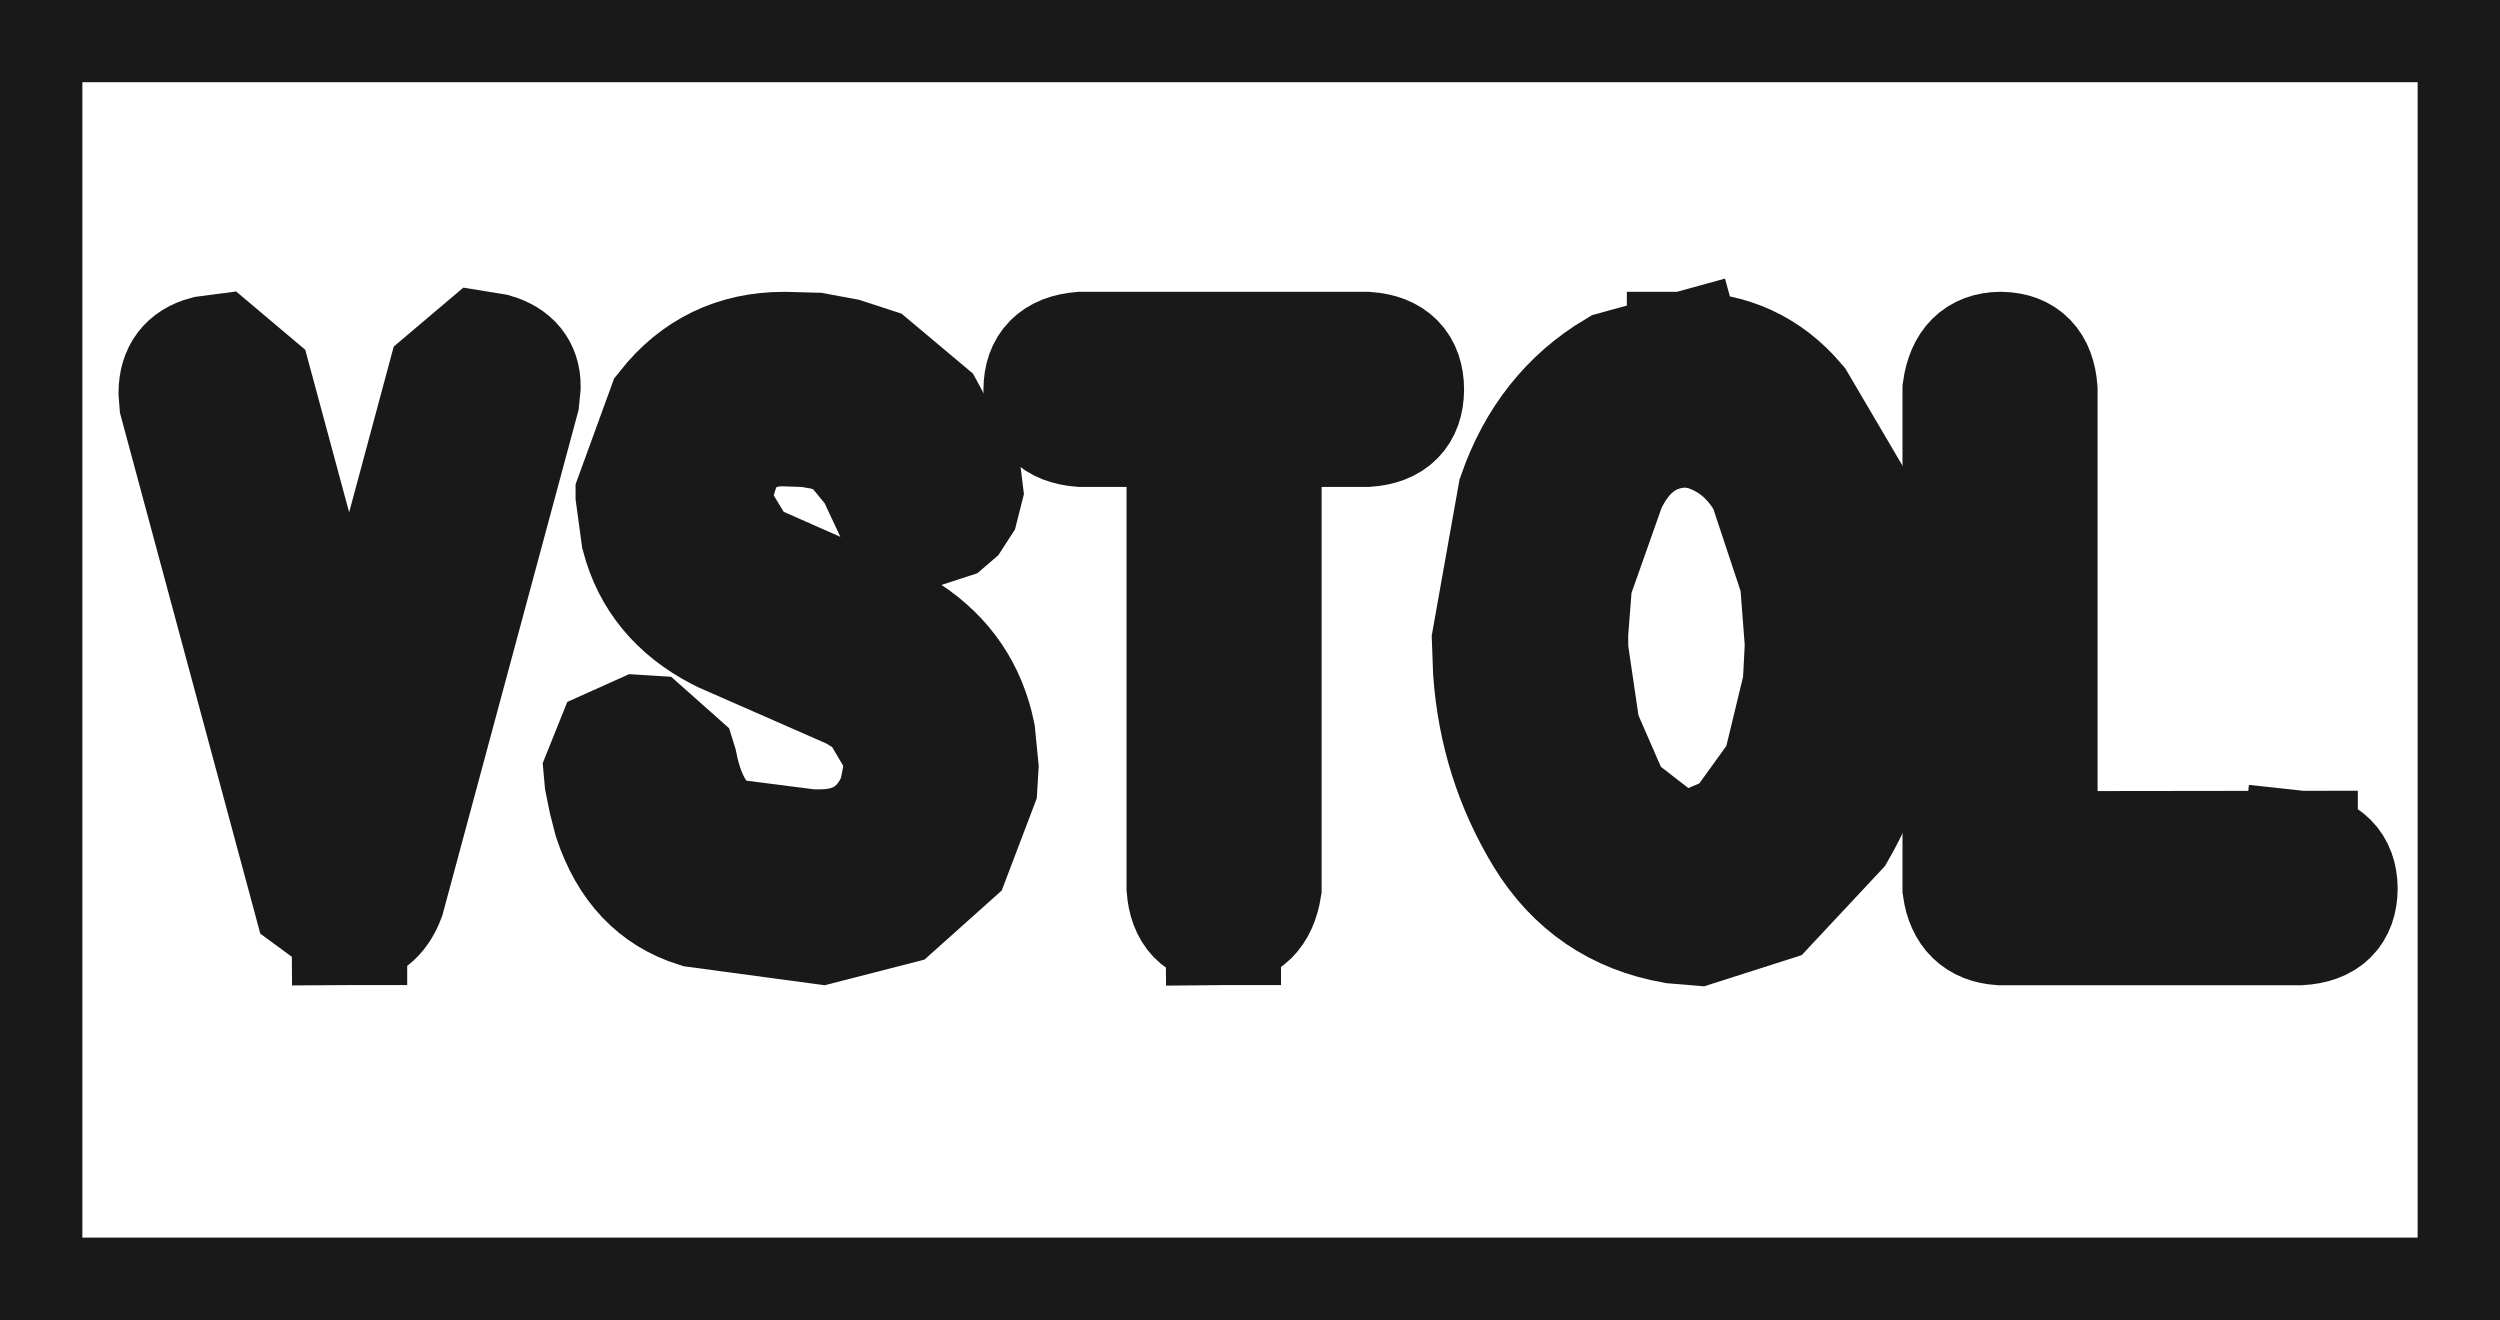 <?xml version="1.0"?>
<!DOCTYPE svg PUBLIC "-//W3C//DTD SVG 1.1//EN" "http://www.w3.org/Graphics/SVG/1.1/DTD/svg11.dtd">
<svg width="15.146mm" height="7.997mm" viewBox="0 0 15.146 7.997" xmlns="http://www.w3.org/2000/svg" version="1.1">
<g id="Part007_cs" transform="translate(-1.667,35.864) scale(1,-1)">
<path id="Part007_cs_w0000"  d="M 16.664 35.716 L 1.816 35.716 L 1.816 28.016 L 16.664 28.016 L 16.664 35.716 " stroke="#191919" stroke-width="0.7 px" style="stroke-width:0.7;stroke-miterlimit:4;stroke-dasharray:none;stroke-linecap:square;fill:none;fill-opacity:1;fill-rule: evenodd"/>
<path id="Part007_cs_w0001"  d="M 3.784 30.246 Q 3.946 30.247 4.013 30.424 L 4.827 33.444 L 4.835 33.524 Q 4.835 33.685 4.663 33.736 L 4.577 33.75 L 4.362 33.568 L 3.783 31.415 L 3.207 33.548 L 2.99 33.731 L 2.914 33.721 Q 2.737 33.674 2.735 33.486 L 2.74 33.423 L 3.55 30.417 L 3.783 30.246 L 3.784 30.246 " stroke="#191919" stroke-width="0.7 px" style="stroke-width:0.7;stroke-miterlimit:4;stroke-dasharray:none;stroke-linecap:square;fill:none;fill-opacity:1;fill-rule: evenodd"/>
<path id="Part007_cs_w0002"  d="M 6.22 32.466 L 6.24 32.458 L 7.03 32.109 L 7.057 32.097 L 7.088 32.082 L 7.115 32.066 L 7.142 32.05 L 7.17 32.034 Q 7.508 31.812 7.589 31.419 L 7.609 31.217 L 7.602 31.102 L 7.439 30.673 L 7.098 30.368 L 6.642 30.251 L 5.885 30.353 Q 5.512 30.469 5.37 30.897 L 5.34 31.014 L 5.316 31.133 L 5.311 31.188 L 5.376 31.35 L 5.543 31.425 L 5.591 31.422 L 5.779 31.255 L 5.784 31.239 Q 5.854 30.885 6.069 30.797 L 6.577 30.732 L 6.639 30.732 Q 6.973 30.733 7.098 31.046 L 7.131 31.215 L 7.115 31.337 L 6.967 31.589 L 6.837 31.67 L 6.046 32.017 L 6.02 32.03 Q 5.639 32.228 5.538 32.613 L 5.504 32.863 L 5.504 32.868 L 5.697 33.398 Q 5.972 33.746 6.418 33.746 L 6.606 33.741 L 6.784 33.708 L 6.956 33.652 L 7.286 33.375 L 7.493 32.994 L 7.508 32.95 L 7.515 32.893 L 7.491 32.798 L 7.449 32.733 L 7.413 32.702 L 7.278 32.658 L 7.218 32.664 L 7.056 32.801 L 6.961 33.004 L 6.82 33.175 L 6.747 33.216 L 6.669 33.244 L 6.558 33.263 L 6.401 33.268 Q 6.172 33.264 6.051 33.069 L 5.986 32.851 L 5.989 32.791 L 6.167 32.497 L 6.182 32.486 L 6.201 32.475 L 6.22 32.466 " stroke="#191919" stroke-width="0.7 px" style="stroke-width:0.7;stroke-miterlimit:4;stroke-dasharray:none;stroke-linecap:square;fill:none;fill-opacity:1;fill-rule: evenodd"/>
<path id="Part007_cs_w0003"  d="M 9.078 30.246 Q 9.286 30.248 9.324 30.485 L 9.324 33.264 L 9.949 33.264 Q 10.185 33.281 10.187 33.504 Q 10.186 33.728 9.949 33.746 L 8.215 33.746 Q 7.977 33.726 7.975 33.504 Q 7.977 33.283 8.215 33.264 L 8.842 33.264 L 8.842 30.485 Q 8.86 30.251 9.072 30.246 L 9.078 30.246 " stroke="#191919" stroke-width="0.7 px" style="stroke-width:0.7;stroke-miterlimit:4;stroke-dasharray:none;stroke-linecap:square;fill:none;fill-opacity:1;fill-rule: evenodd"/>
<path id="Part007_cs_w0004"  d="M 11.873 33.746 L 11.451 33.63 Q 11.025 33.376 10.849 32.87 L 10.692 31.988 L 10.699 31.795 Q 10.738 31.251 11.015 30.795 Q 11.29 30.346 11.808 30.255 L 11.951 30.243 L 12.389 30.383 L 12.804 30.827 Q 13.049 31.254 13.084 31.757 L 13.091 31.955 L 12.965 32.74 L 12.56 33.429 Q 12.292 33.746 11.873 33.746 " stroke="#191919" stroke-width="0.7 px" style="stroke-width:0.7;stroke-miterlimit:4;stroke-dasharray:none;stroke-linecap:square;fill:none;fill-opacity:1;fill-rule: evenodd"/>
<path id="Part007_cs_w0005"  d="M 15.602 30.723 L 14.025 30.721 L 14.025 33.504 Q 14.007 33.741 13.792 33.746 L 13.786 33.746 Q 13.577 33.744 13.543 33.504 L 13.543 30.482 Q 13.575 30.259 13.786 30.245 L 15.601 30.245 Q 15.842 30.259 15.843 30.482 Q 15.841 30.697 15.602 30.723 " stroke="#191919" stroke-width="0.7 px" style="stroke-width:0.7;stroke-miterlimit:4;stroke-dasharray:none;stroke-linecap:square;fill:none;fill-opacity:1;fill-rule: evenodd"/>
<path id="Part007_cs_w0006"  d="M 11.965 33.251 Q 12.228 33.179 12.368 32.925 L 12.558 32.352 L 12.587 31.972 L 12.587 31.943 L 12.575 31.713 L 12.45 31.196 L 12.189 30.834 L 11.916 30.718 L 11.775 30.74 L 11.444 30.997 L 11.254 31.433 L 11.182 31.923 L 11.181 32.024 L 11.206 32.345 L 11.41 32.922 Q 11.565 33.255 11.886 33.261 L 11.965 33.251 " stroke="#191919" stroke-width="0.7 px" style="stroke-width:0.7;stroke-miterlimit:4;stroke-dasharray:none;stroke-linecap:square;fill:none;fill-opacity:1;fill-rule: evenodd"/>
<title>b'CrossSection-Lens-VSTOL'</title>
</g>
</svg>